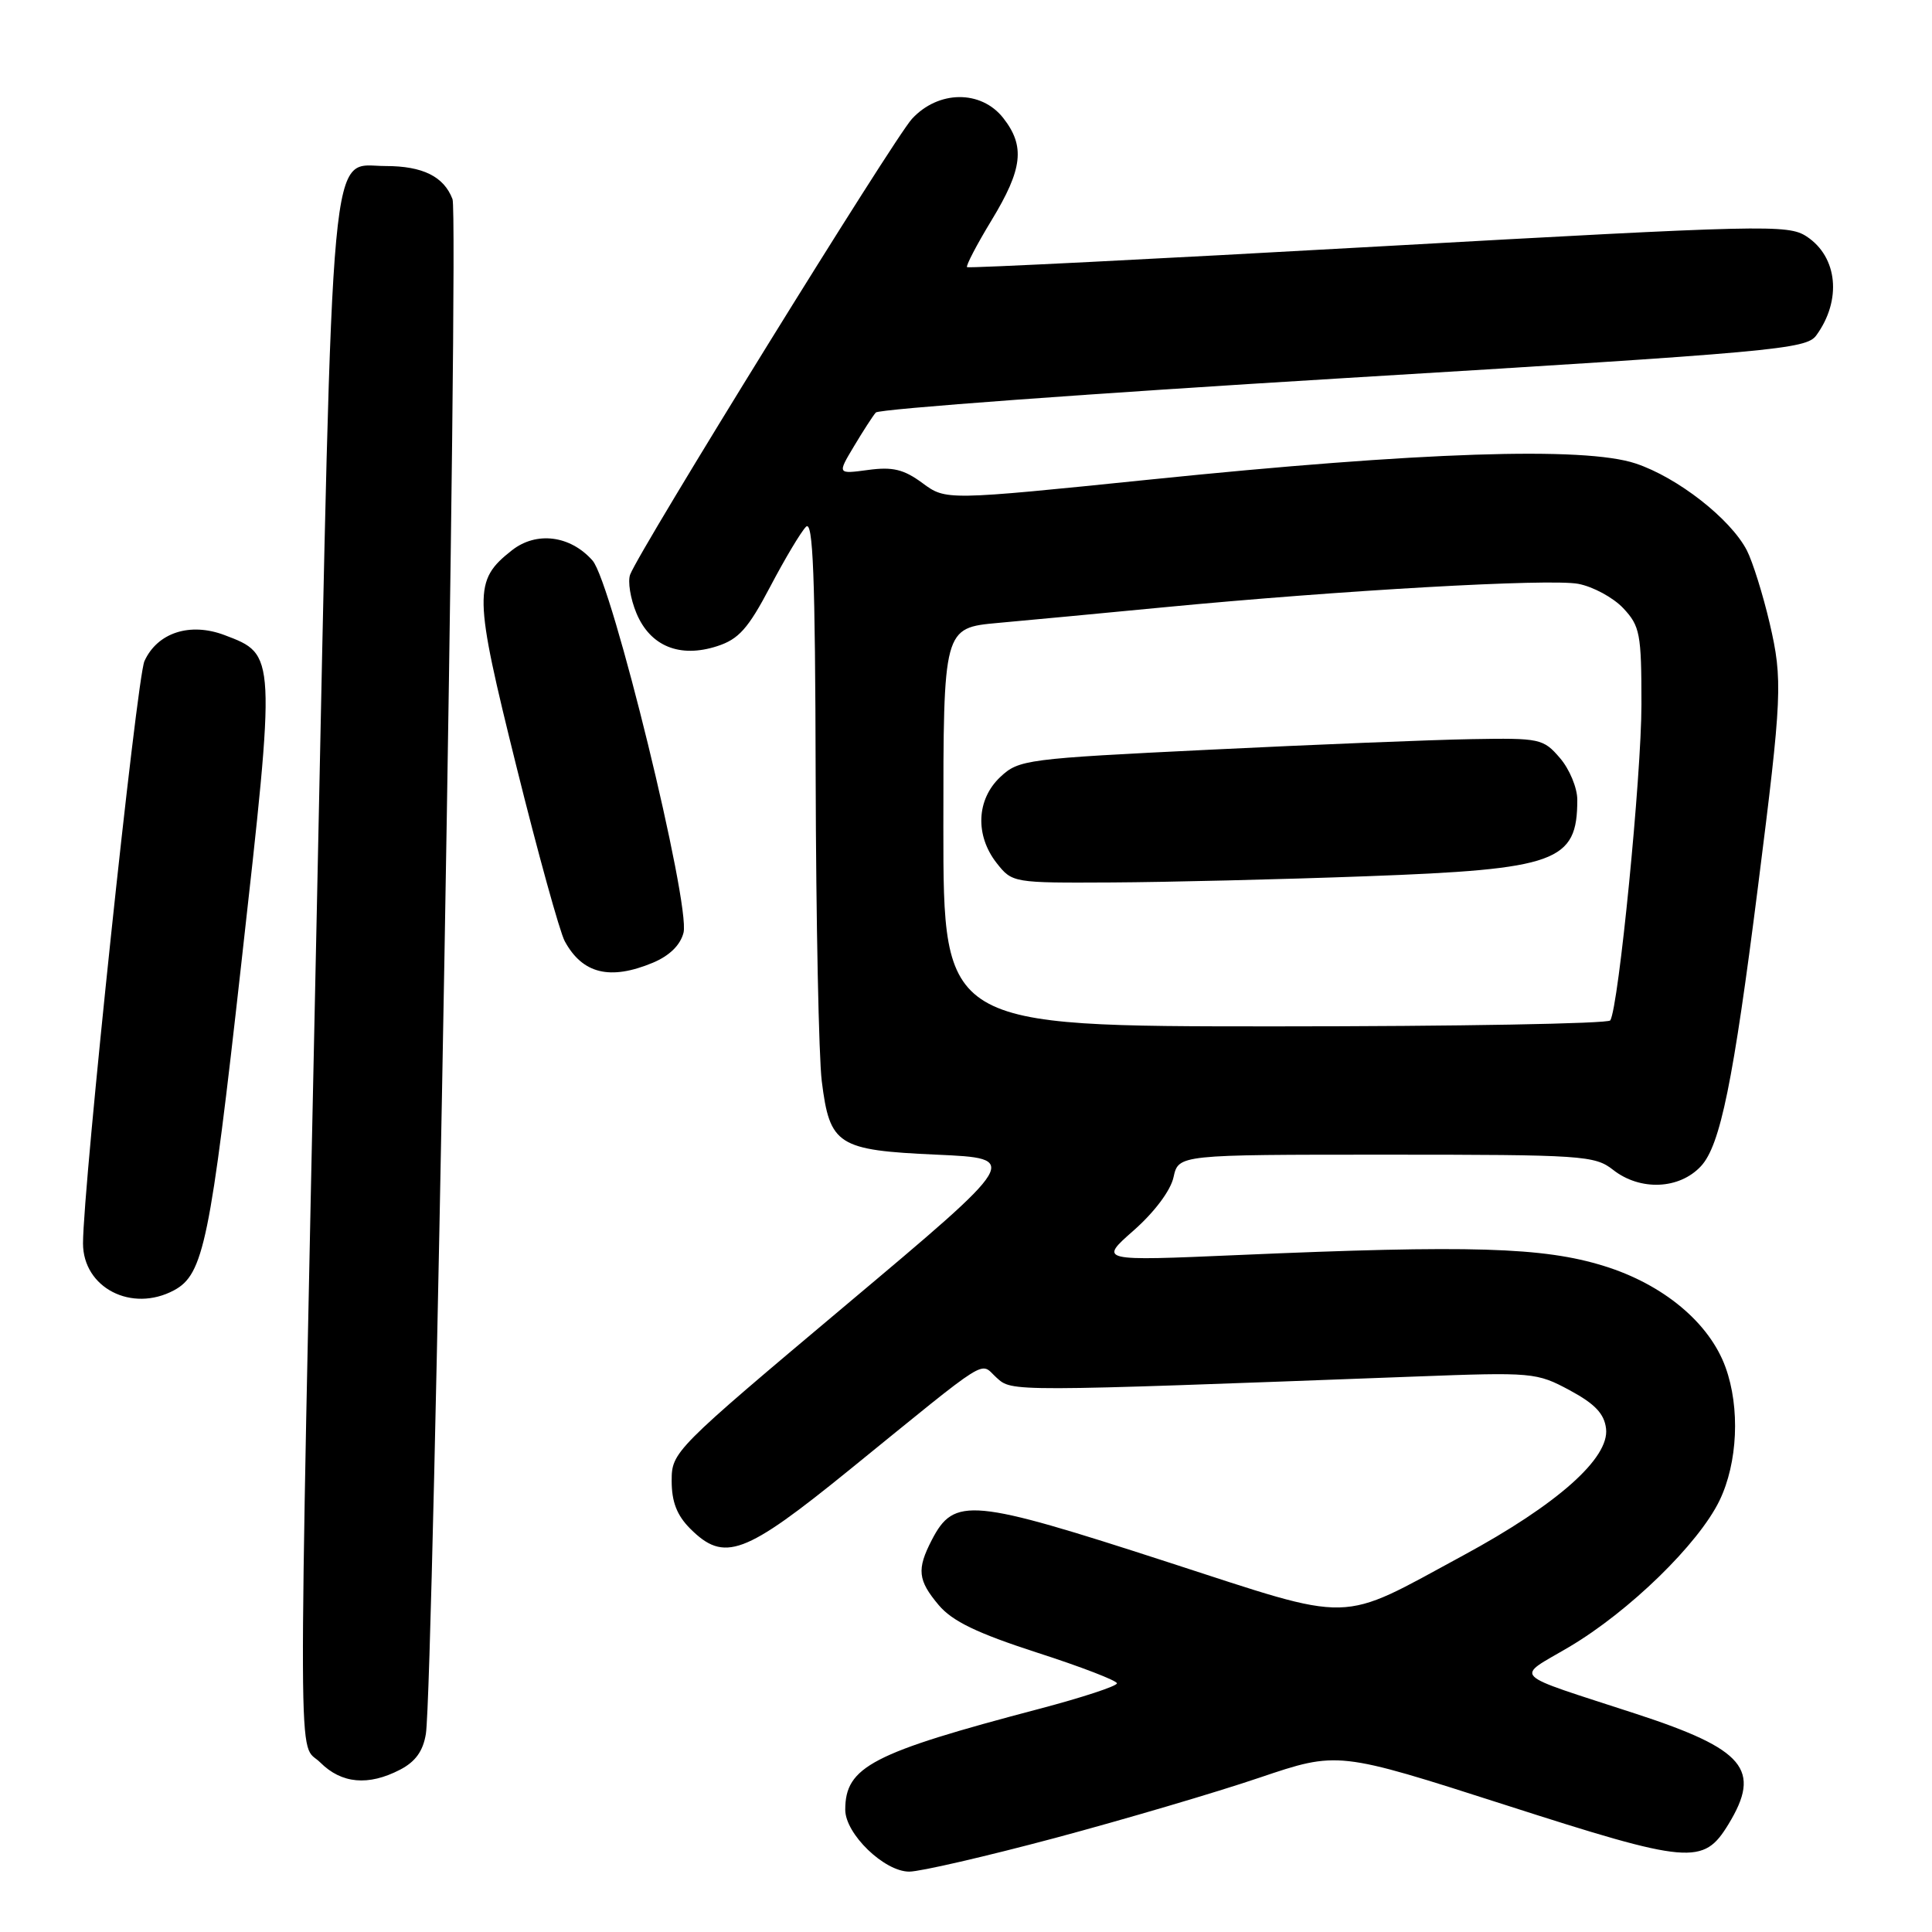 <?xml version="1.0" encoding="UTF-8" standalone="no"?>
<!DOCTYPE svg PUBLIC "-//W3C//DTD SVG 1.1//EN" "http://www.w3.org/Graphics/SVG/1.1/DTD/svg11.dtd" >
<svg xmlns="http://www.w3.org/2000/svg" xmlns:xlink="http://www.w3.org/1999/xlink" version="1.1" viewBox="0 0 256 256">
 <g >
 <path fill="currentColor"
d=" M 139.81 243.54 C 148.99 241.08 161.18 237.49 166.89 235.55 C 177.28 232.04 177.28 232.04 199.48 239.17 C 223.91 247.02 225.70 247.18 229.03 241.72 C 233.44 234.48 231.20 231.80 216.81 227.10 C 199.78 221.54 200.73 222.48 207.92 218.23 C 215.88 213.52 225.05 204.59 227.84 198.84 C 230.26 193.84 230.59 186.54 228.64 181.17 C 226.51 175.28 220.39 170.18 212.54 167.75 C 204.50 165.25 194.84 164.96 164.05 166.30 C 145.60 167.10 145.60 167.10 150.23 163.03 C 152.97 160.61 155.12 157.75 155.50 155.98 C 156.16 153.00 156.16 153.00 183.67 153.00 C 209.67 153.00 211.32 153.11 213.73 155.00 C 217.32 157.83 222.53 157.61 225.39 154.52 C 227.95 151.76 229.67 143.34 232.94 117.50 C 236.14 92.20 236.24 90.10 234.49 82.58 C 233.60 78.78 232.24 74.44 231.47 72.93 C 229.30 68.74 222.27 63.25 216.72 61.41 C 209.94 59.15 188.22 59.87 152.42 63.54 C 125.34 66.31 125.34 66.31 122.23 64.01 C 119.76 62.19 118.29 61.83 115.04 62.27 C 110.95 62.82 110.95 62.82 113.14 59.16 C 114.34 57.15 115.65 55.12 116.05 54.66 C 116.45 54.20 144.33 52.15 178.00 50.11 C 235.21 46.65 239.33 46.27 240.66 44.45 C 244.07 39.78 243.51 34.04 239.38 31.33 C 236.93 29.72 233.83 29.80 182.64 32.66 C 152.86 34.33 128.34 35.56 128.14 35.40 C 127.95 35.25 129.41 32.44 131.39 29.18 C 135.52 22.38 135.86 19.37 132.93 15.63 C 129.99 11.90 124.34 11.95 120.84 15.75 C 118.42 18.38 84.79 72.76 83.50 76.13 C 83.16 77.03 83.53 79.33 84.33 81.25 C 86.16 85.63 90.07 87.23 95.03 85.62 C 97.88 84.70 99.13 83.30 102.05 77.75 C 104.00 74.04 106.13 70.47 106.80 69.80 C 107.73 68.87 108.02 76.18 108.08 103.05 C 108.13 122.00 108.49 140.10 108.89 143.27 C 109.95 151.75 110.97 152.41 124.13 153.00 C 135.21 153.50 135.21 153.50 112.10 172.92 C 89.28 192.10 89.00 192.39 89.00 196.22 C 89.00 199.00 89.69 200.78 91.45 202.55 C 95.97 207.06 98.61 206.08 112.57 194.75 C 131.60 179.30 129.74 180.46 132.04 182.54 C 134.13 184.43 133.43 184.43 187.50 182.40 C 203.09 181.81 203.61 181.86 208.00 184.22 C 211.34 186.02 212.58 187.33 212.81 189.30 C 213.28 193.21 206.34 199.36 193.87 206.11 C 177.13 215.17 179.80 215.11 154.81 207.01 C 128.65 198.52 126.44 198.32 123.46 204.07 C 121.46 207.95 121.61 209.39 124.39 212.69 C 126.19 214.82 129.46 216.40 137.39 218.97 C 143.23 220.85 148.00 222.69 148.00 223.05 C 148.00 223.42 143.39 224.93 137.75 226.42 C 115.53 232.27 112.00 234.10 112.00 239.80 C 112.00 243.00 117.17 248.00 120.48 248.00 C 121.93 248.00 130.63 245.99 139.81 243.54 Z  M 53.00 234.50 C 55.05 233.44 56.06 232.03 56.43 229.75 C 57.44 223.42 60.82 28.66 59.96 26.39 C 58.82 23.39 56.02 22.00 51.09 22.00 C 43.59 22.00 44.18 15.63 41.99 120.11 C 39.47 240.07 39.43 230.52 42.45 233.55 C 45.26 236.35 48.81 236.67 53.00 234.50 Z  M 23.06 170.97 C 26.97 168.87 27.86 164.57 31.98 127.63 C 36.58 86.53 36.59 86.75 29.77 84.16 C 25.19 82.42 20.86 83.82 19.14 87.60 C 18.11 89.86 11.00 157.23 11.00 164.75 C 11.00 170.64 17.45 173.97 23.06 170.97 Z  M 86.50 127.57 C 88.72 126.64 90.15 125.23 90.57 123.59 C 91.51 119.83 81.09 77.19 78.51 74.27 C 75.57 70.94 71.07 70.37 67.83 72.92 C 62.71 76.94 62.75 78.71 68.43 101.57 C 71.29 113.08 74.17 123.49 74.83 124.71 C 77.18 129.04 80.83 129.93 86.50 127.57 Z  M 125.00 109.60 C 125.00 83.20 125.00 83.20 132.25 82.54 C 136.24 82.18 146.03 81.26 154.00 80.49 C 177.70 78.21 205.31 76.65 209.12 77.36 C 211.08 77.73 213.76 79.18 215.09 80.59 C 217.31 82.96 217.50 83.96 217.50 93.33 C 217.50 102.76 214.48 133.42 213.37 135.21 C 213.10 135.64 193.11 136.00 168.94 136.00 C 125.00 136.00 125.00 136.00 125.00 109.60 Z  M 181.00 116.11 C 206.31 115.18 209.00 114.21 209.00 105.97 C 209.00 104.40 207.97 101.91 206.70 100.44 C 204.49 97.87 204.05 97.78 194.95 97.94 C 189.75 98.03 174.16 98.66 160.29 99.34 C 135.92 100.53 135.00 100.65 132.54 102.96 C 129.38 105.93 129.18 110.69 132.07 114.37 C 134.13 116.98 134.24 117.00 147.32 116.93 C 154.57 116.89 169.72 116.53 181.00 116.11 Z "/>
</g>
</svg>